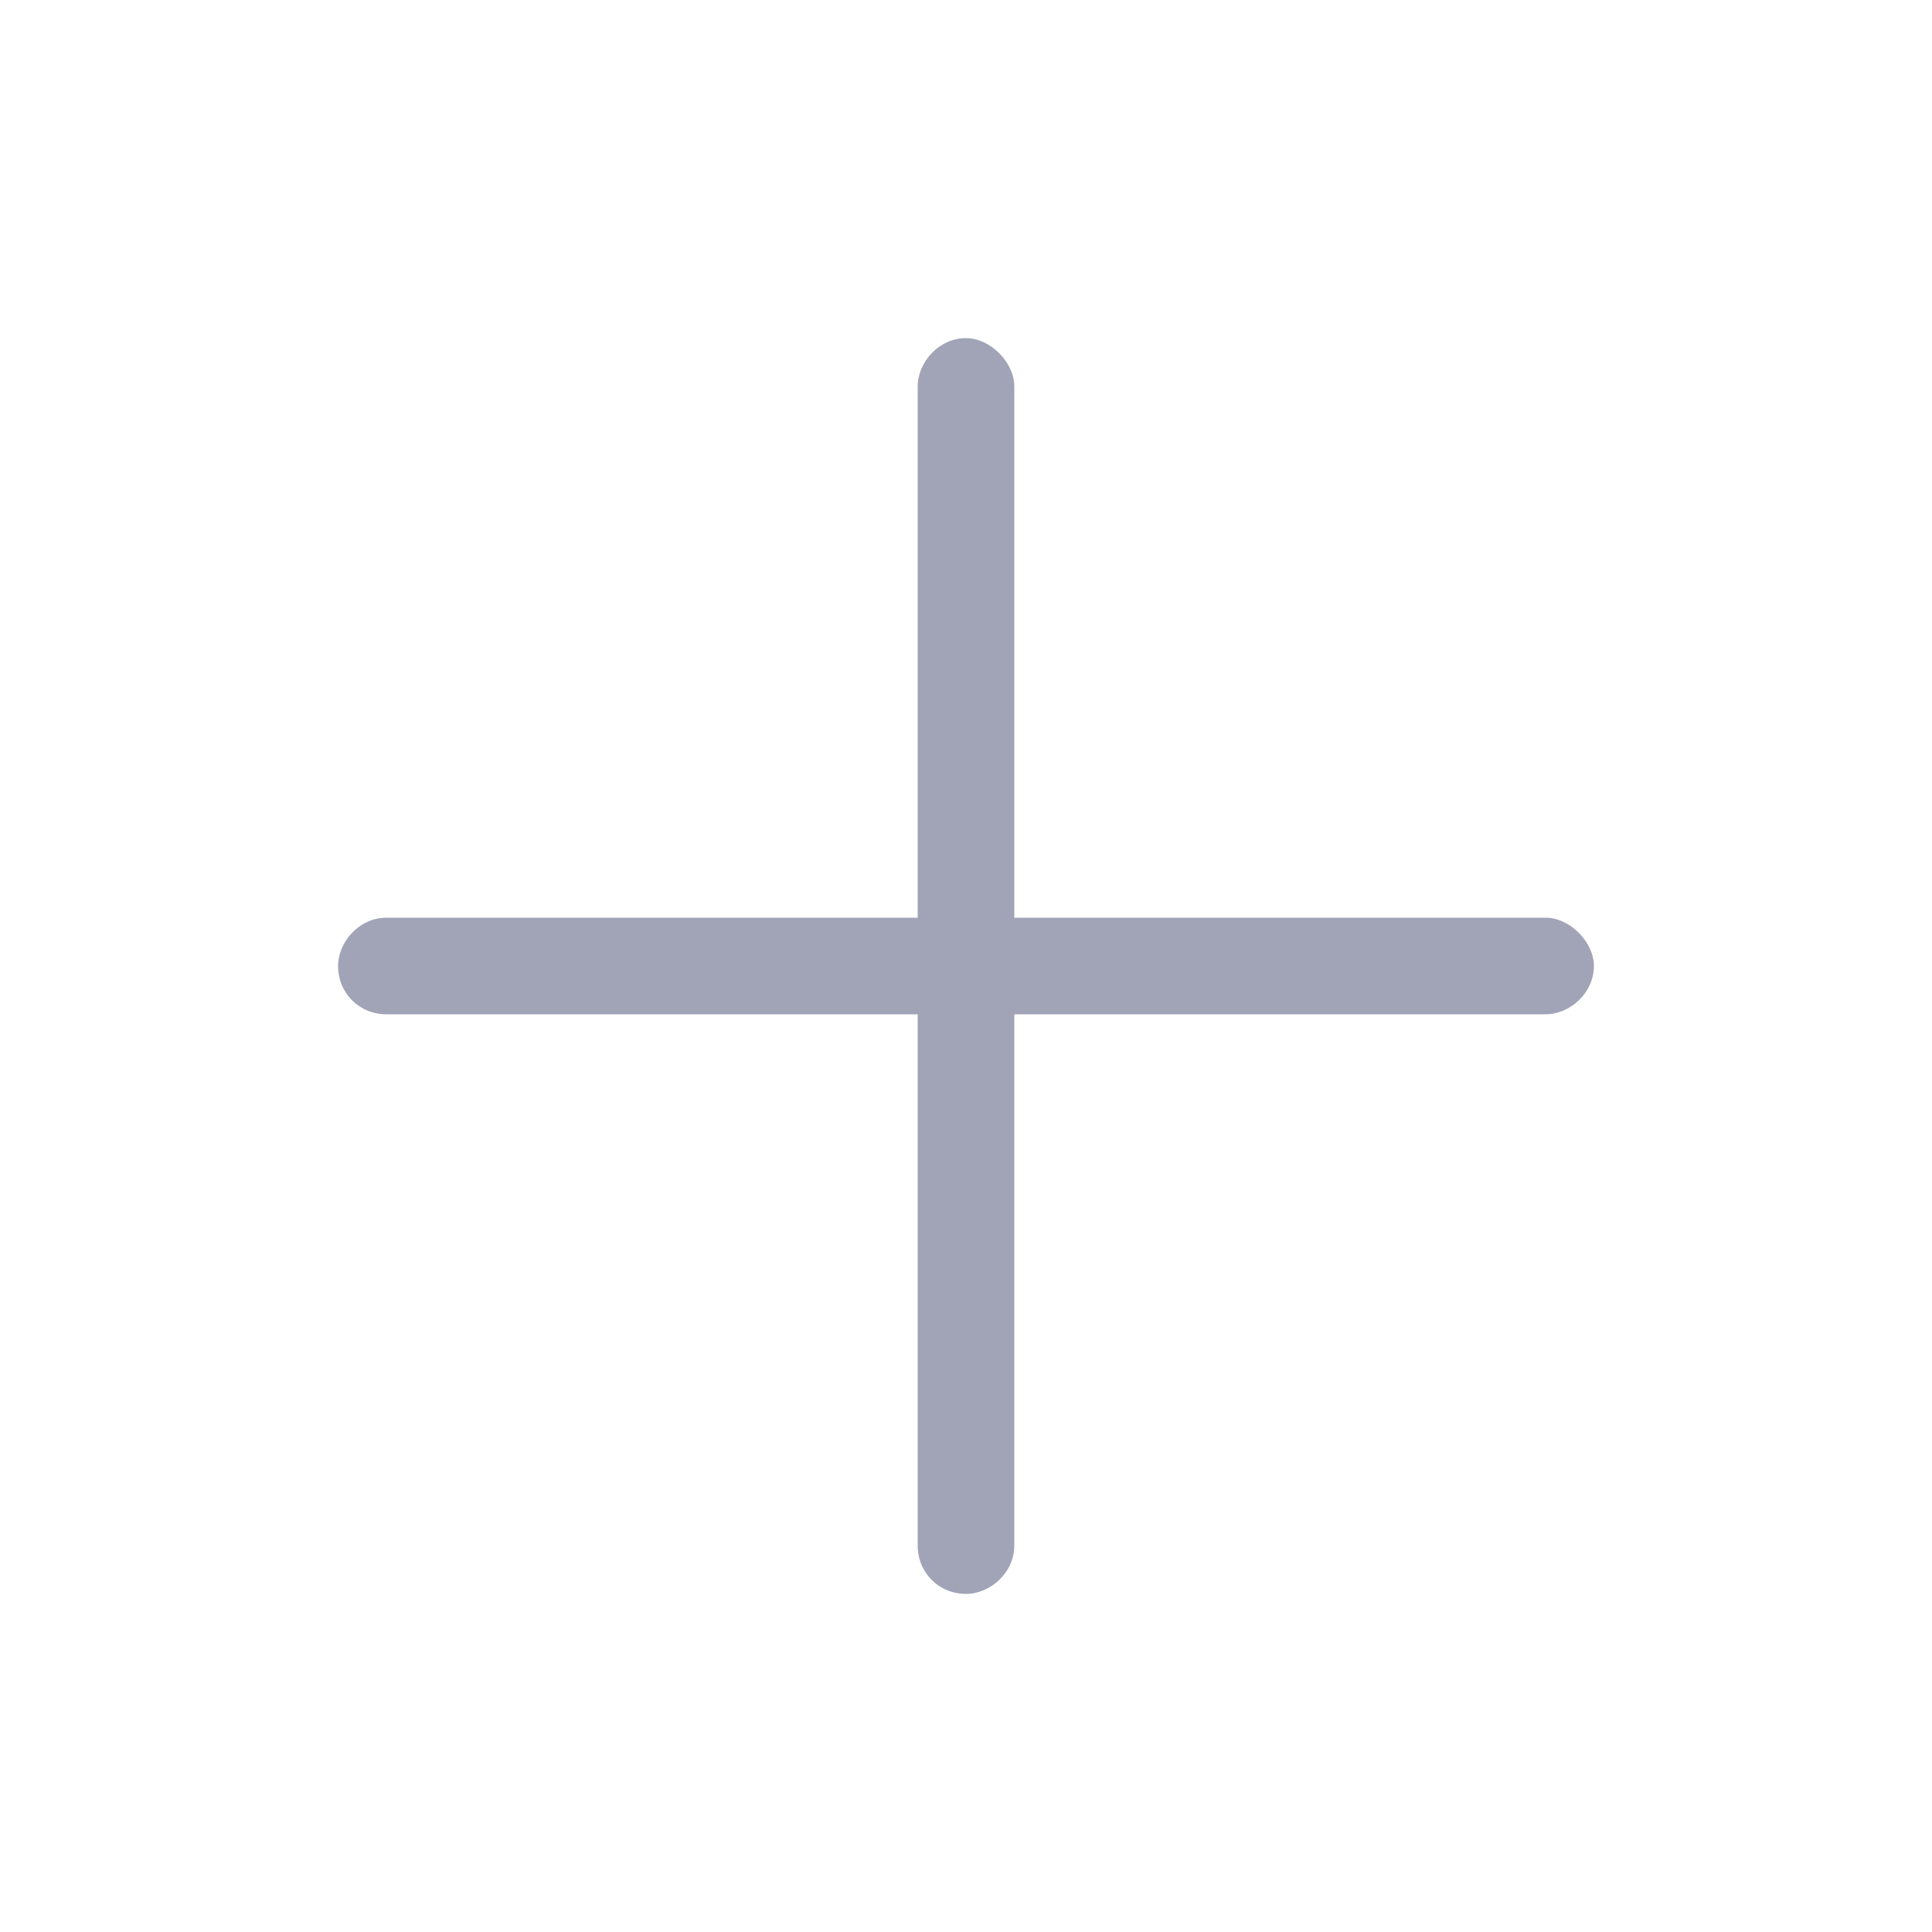 <svg width="20" height="20" viewBox="0 0 20 20" fill="none" xmlns="http://www.w3.org/2000/svg">
<path d="M10.5 4V9.5H16C16.25 9.5 16.5 9.75 16.5 10C16.5 10.281 16.25 10.5 16 10.5H10.5V16C10.5 16.281 10.25 16.5 10 16.5C9.719 16.5 9.5 16.281 9.5 16V10.5H4C3.719 10.5 3.5 10.281 3.5 10C3.5 9.75 3.719 9.5 4 9.5H9.5V4C9.5 3.75 9.719 3.5 10 3.5C10.25 3.5 10.5 3.75 10.5 4Z" fill="#A1A4B7"/>
</svg>
